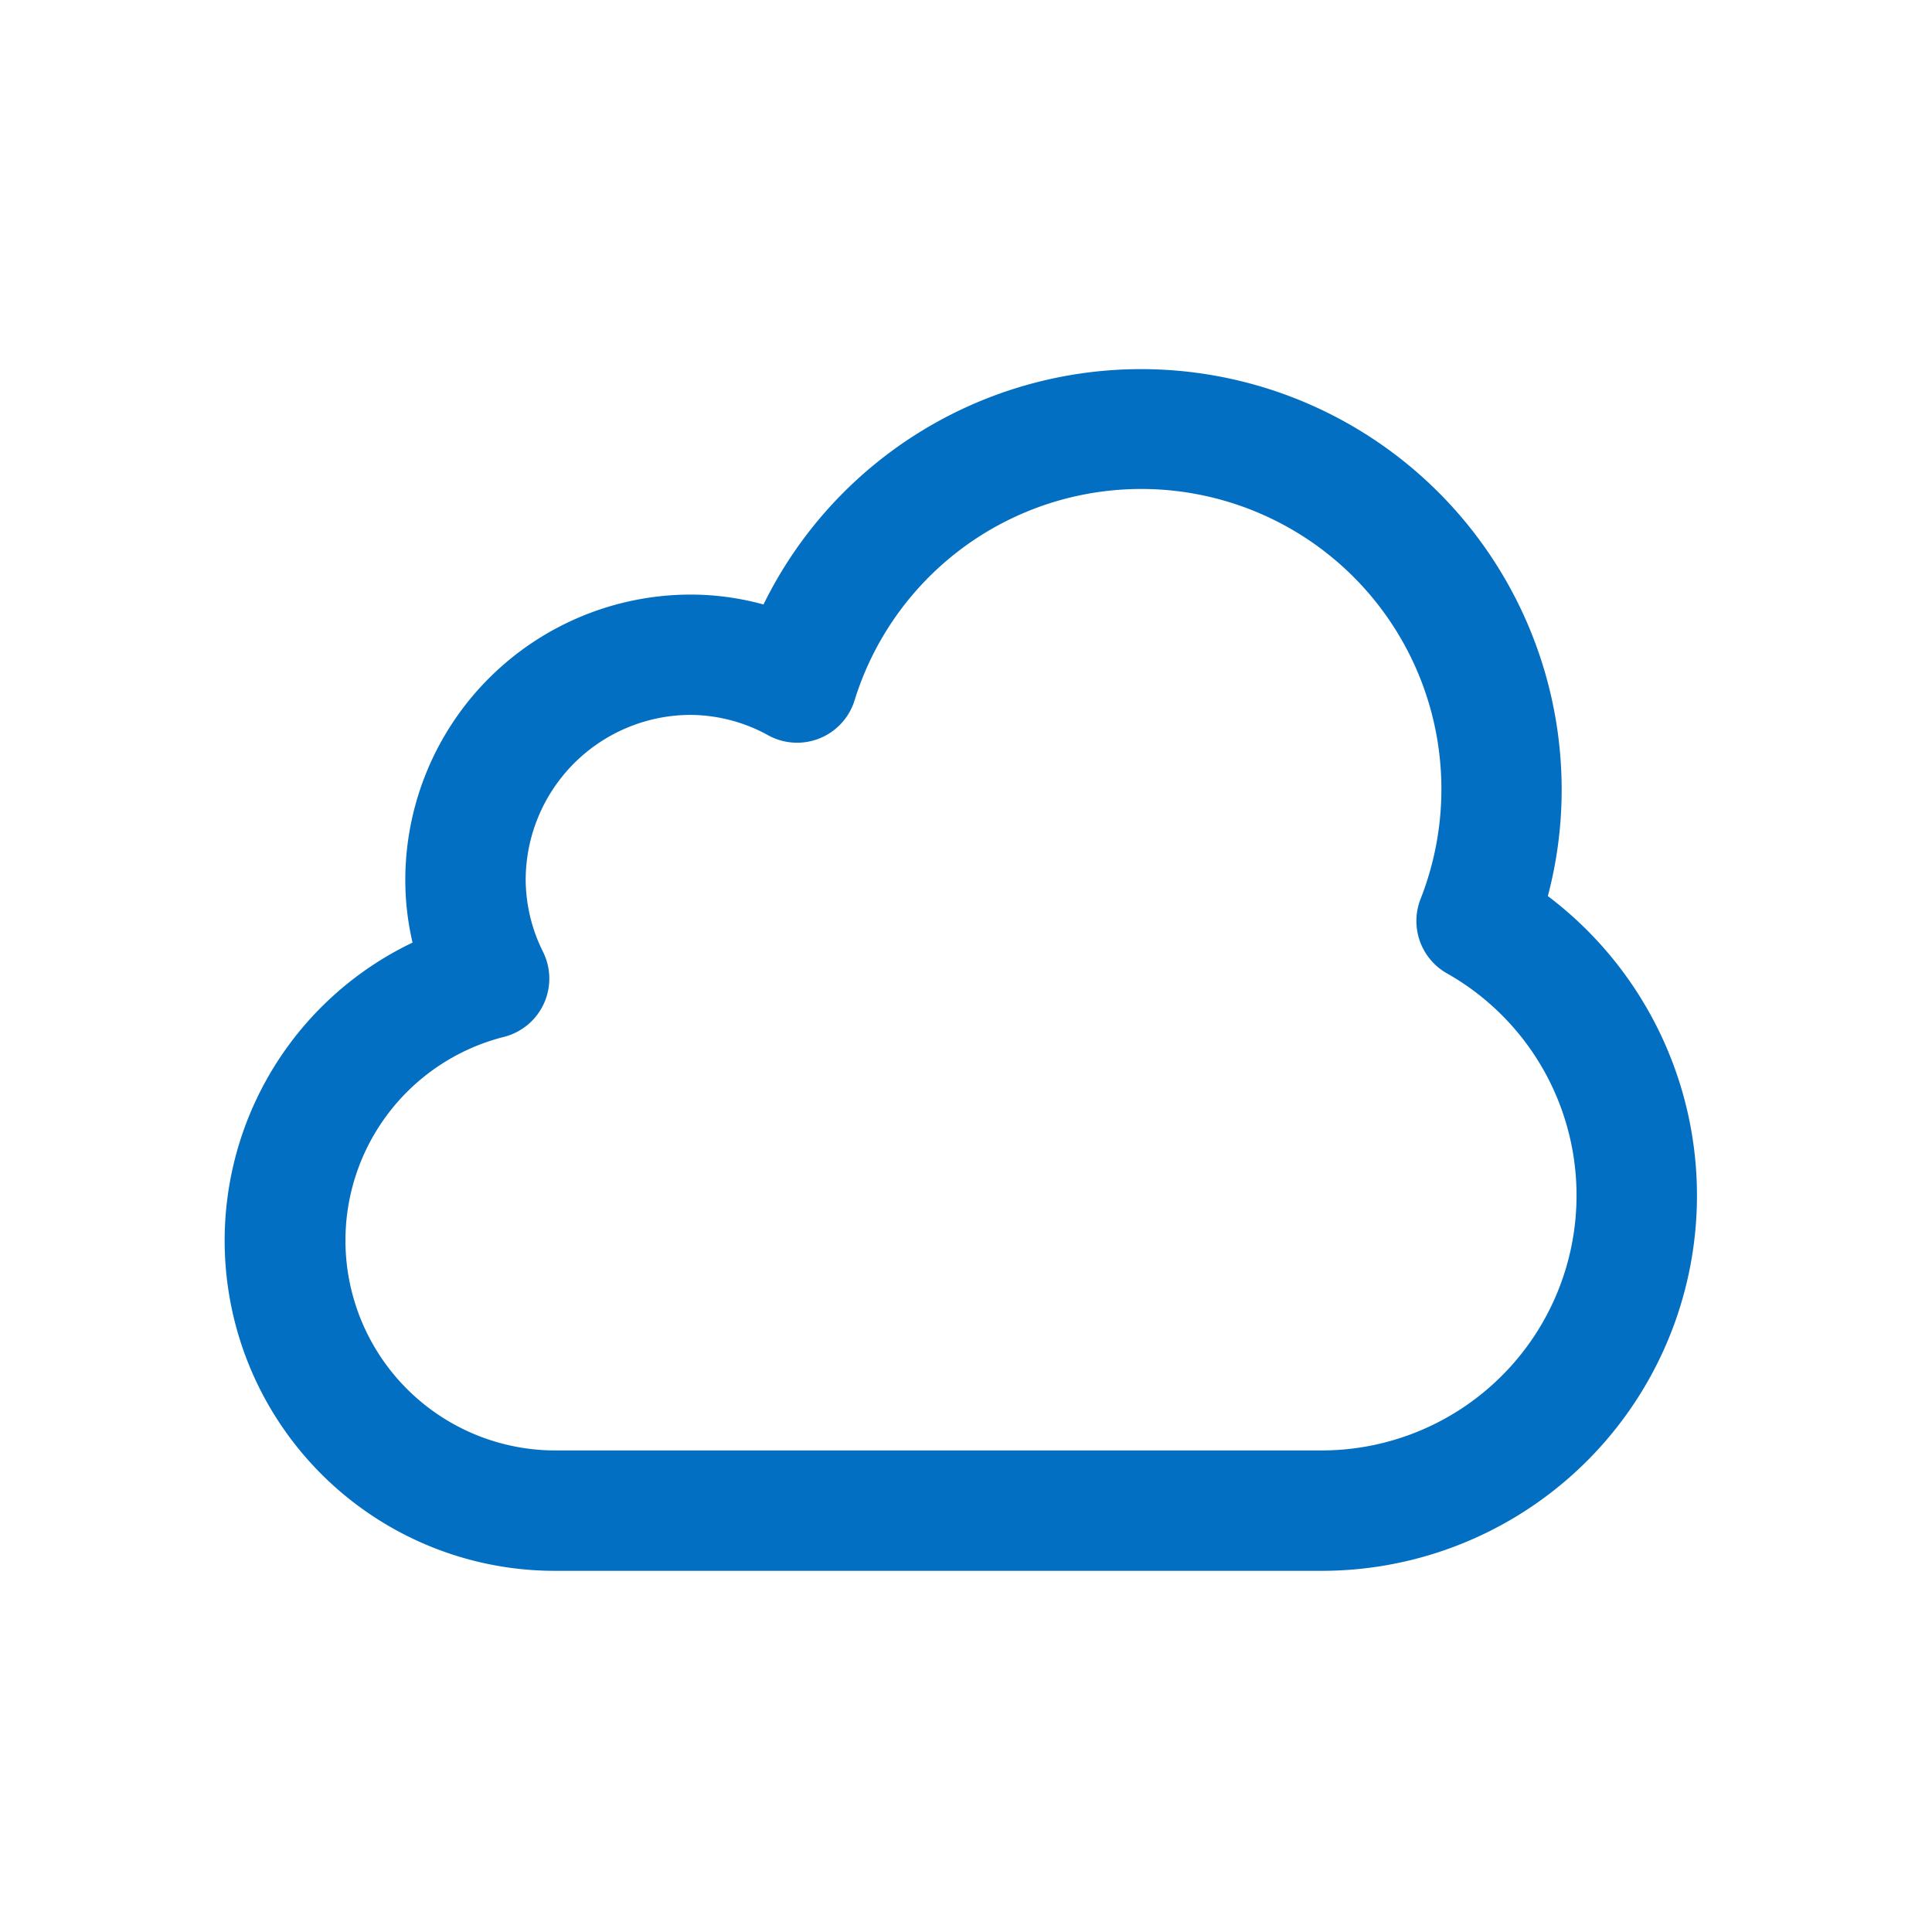 <svg id="icon_cloud" xmlns="http://www.w3.org/2000/svg" width="32" height="32" viewBox="0 0 32 32">
  <rect id="bg" width="32" height="32" fill="none"/>
  <path id="path" d="M25.37,15.573a6.622,6.622,0,0,0,.266-1.859A6.716,6.716,0,0,0,12.8,10.946a4.291,4.291,0,0,0-1.341-.216,4.481,4.481,0,0,0-4.476,4.476,4.3,4.3,0,0,0,.165,1.179A5.22,5.22,0,0,0,9.222,26.4H21.906A5.966,5.966,0,0,0,25.37,15.573Zm-3.464,9.333H9.222a3.728,3.728,0,0,1-.917-7.342.746.746,0,0,0,.487-1.052,2.95,2.95,0,0,1-.315-1.305,2.987,2.987,0,0,1,2.984-2.984,2.94,2.94,0,0,1,1.407.371.746.746,0,0,0,1.067-.434,5.221,5.221,0,1,1,9.846,3.455.747.747,0,0,0,.327.921,4.474,4.474,0,0,1-2.2,8.37Z" transform="translate(-0.02 -0.632)" fill="#036fc2" stroke="#036fc2" stroke-width="0.5"/>
</svg>
